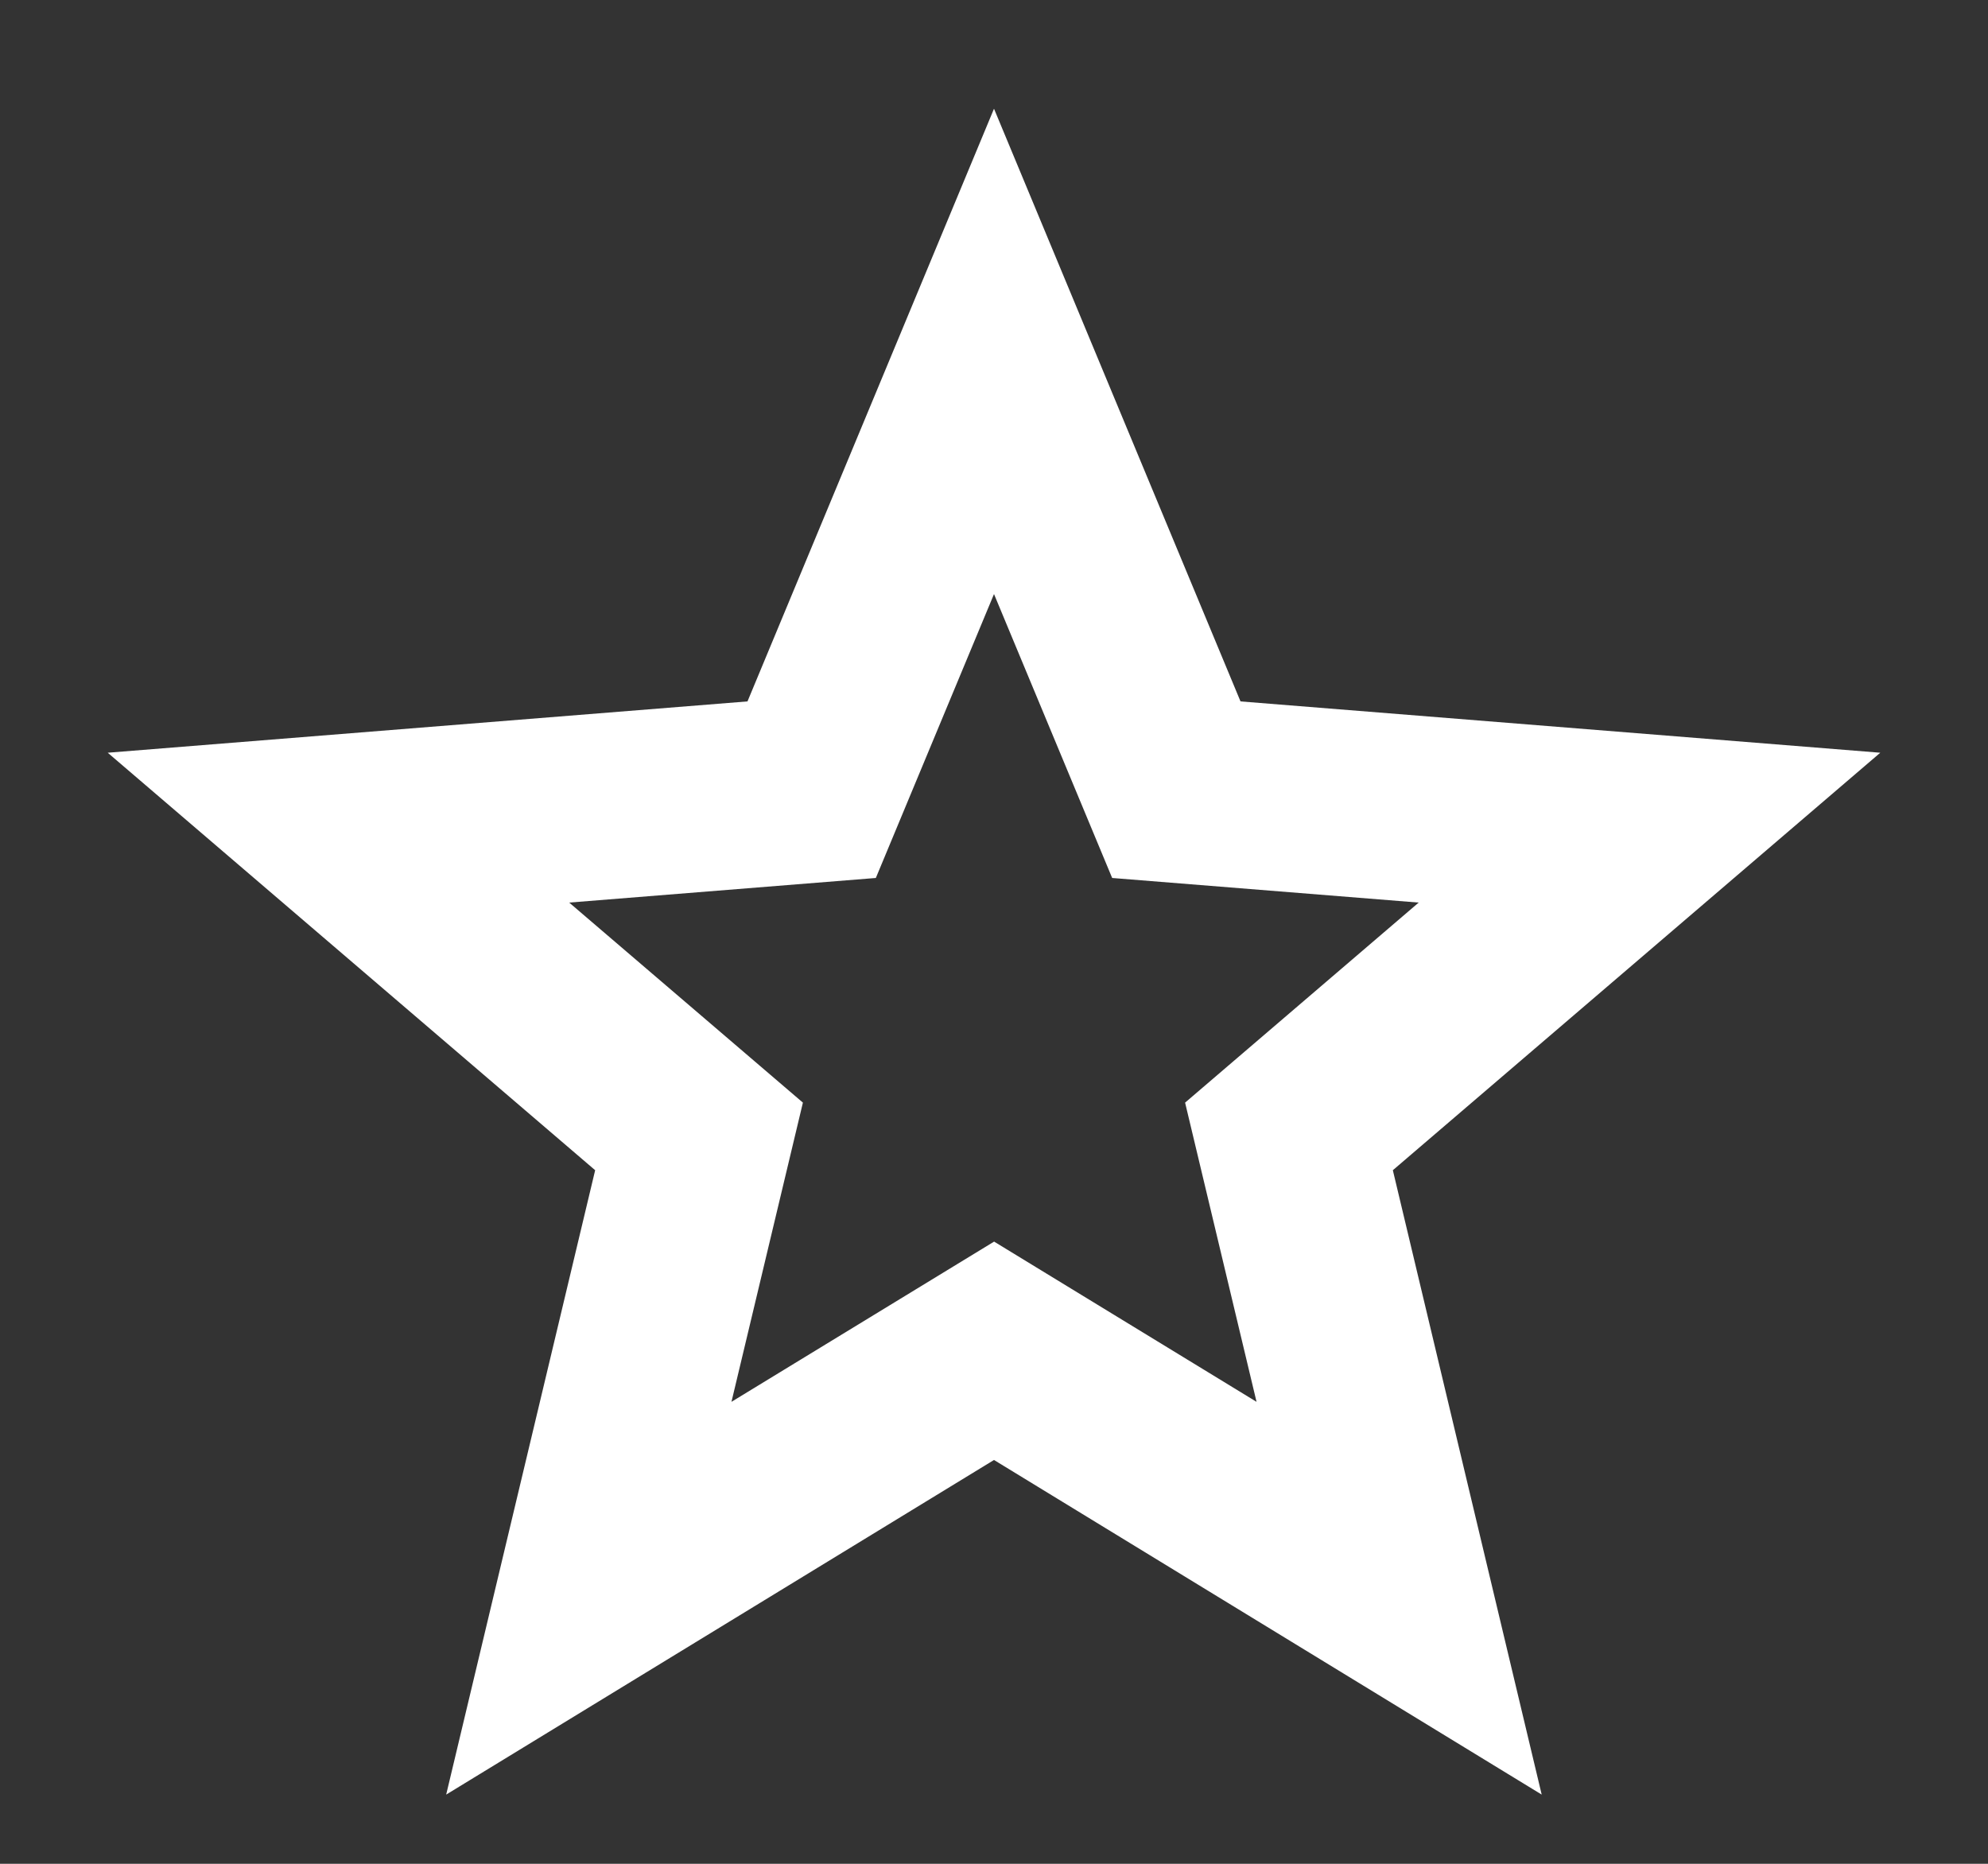 <svg width="16" height="15" viewBox="0 0 16 15" fill="none" xmlns="http://www.w3.org/2000/svg">
<rect x="0" y="0" width="16" height="15" fill="#333333" stroke="none"/>
<path d="M8 11.75L3.591 14.443L4.79 9.418L0.867 6.058L6.016 5.645L8 0.875L9.984 5.645L15.133 6.058L11.21 9.418L12.408 14.443L8 11.75ZM8 9.992L10.113 11.282L9.538 8.874L11.418 7.264L8.951 7.066L8 4.781L7.049 7.066L4.581 7.264L6.462 8.874L5.887 11.282L8 9.993V9.992Z" fill="white"/>
</svg>
